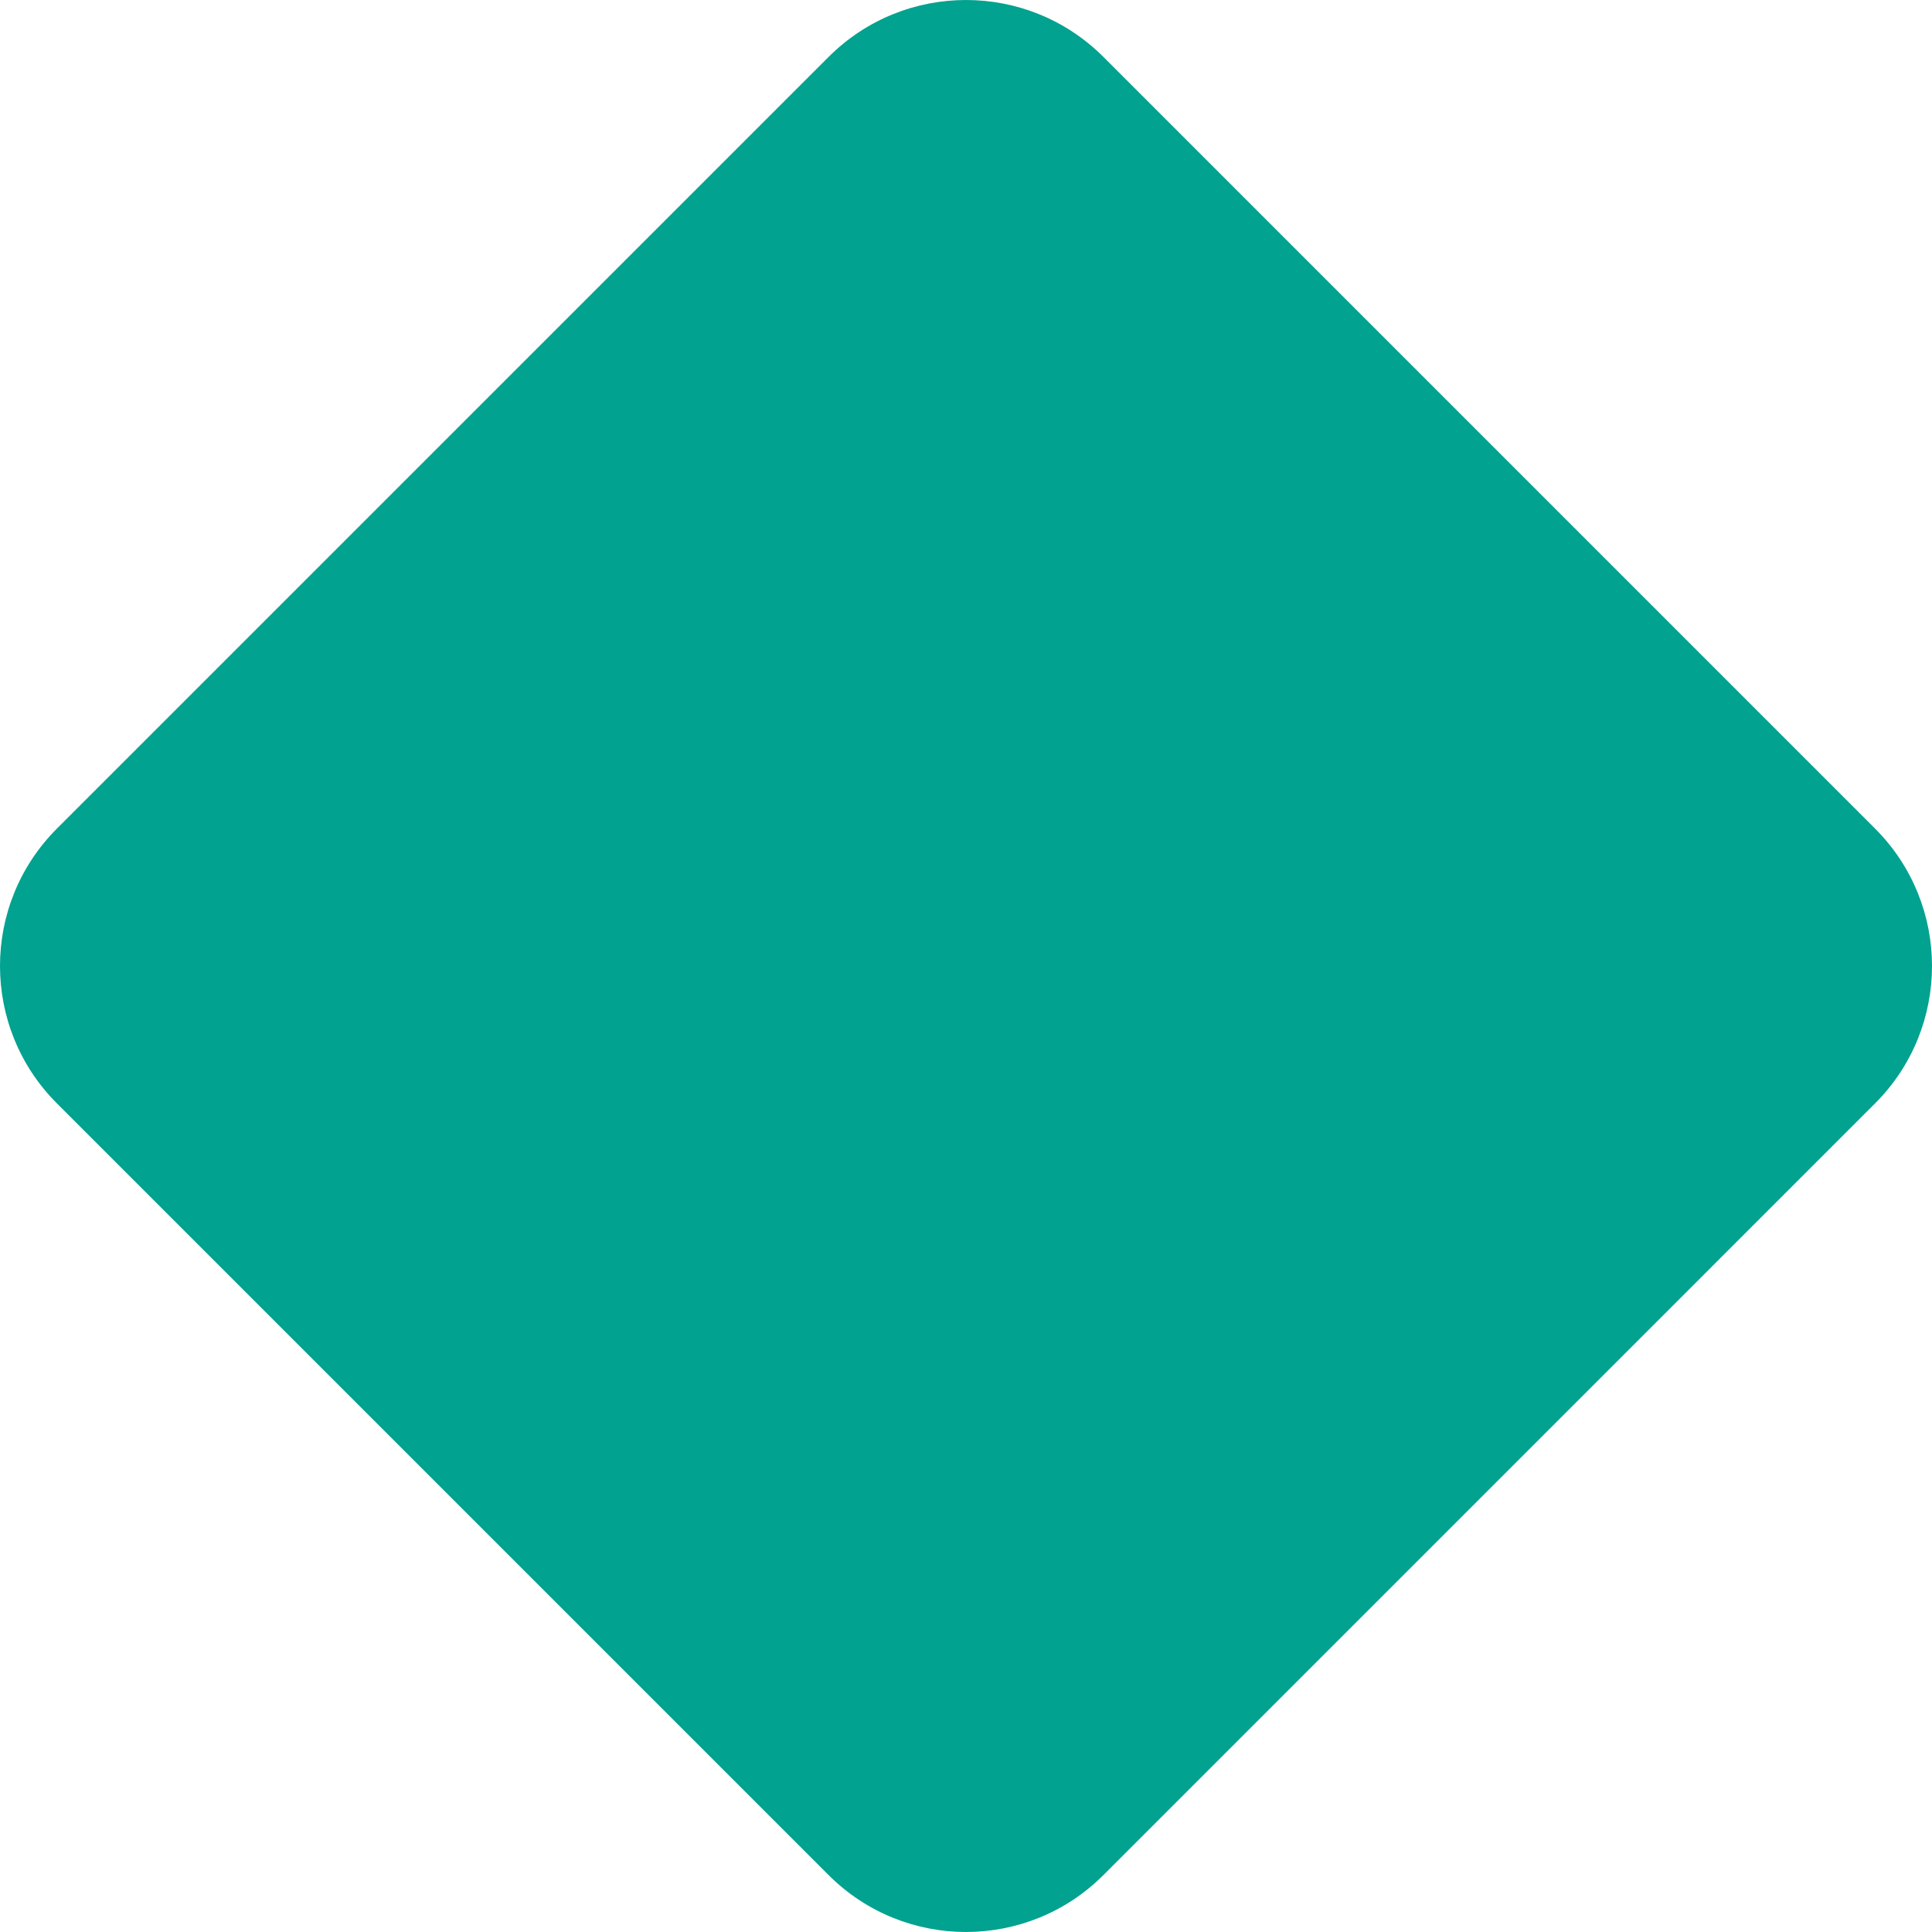 <svg version="1.1" id="图层_1" x="0px" y="0px" width="200px" height="200px" viewBox="0 0 200 200" enable-background="new 0 0 200 200" xml:space="preserve" xmlns="http://www.w3.org/2000/svg" xmlns:xlink="http://www.w3.org/1999/xlink" xmlns:xml="http://www.w3.org/XML/1998/namespace">
  <path fill="#01A290" d="M194.108,85.777L114.224,5.892c-7.855-7.856-20.592-7.854-28.447,0L5.891,85.777
	c-7.855,7.855-7.855,20.59,0,28.445l79.886,79.886c7.855,7.856,20.591,7.854,28.447,0l79.885-79.886
	C201.964,106.367,201.964,93.633,194.108,85.777z" class="color c1"/>
</svg>